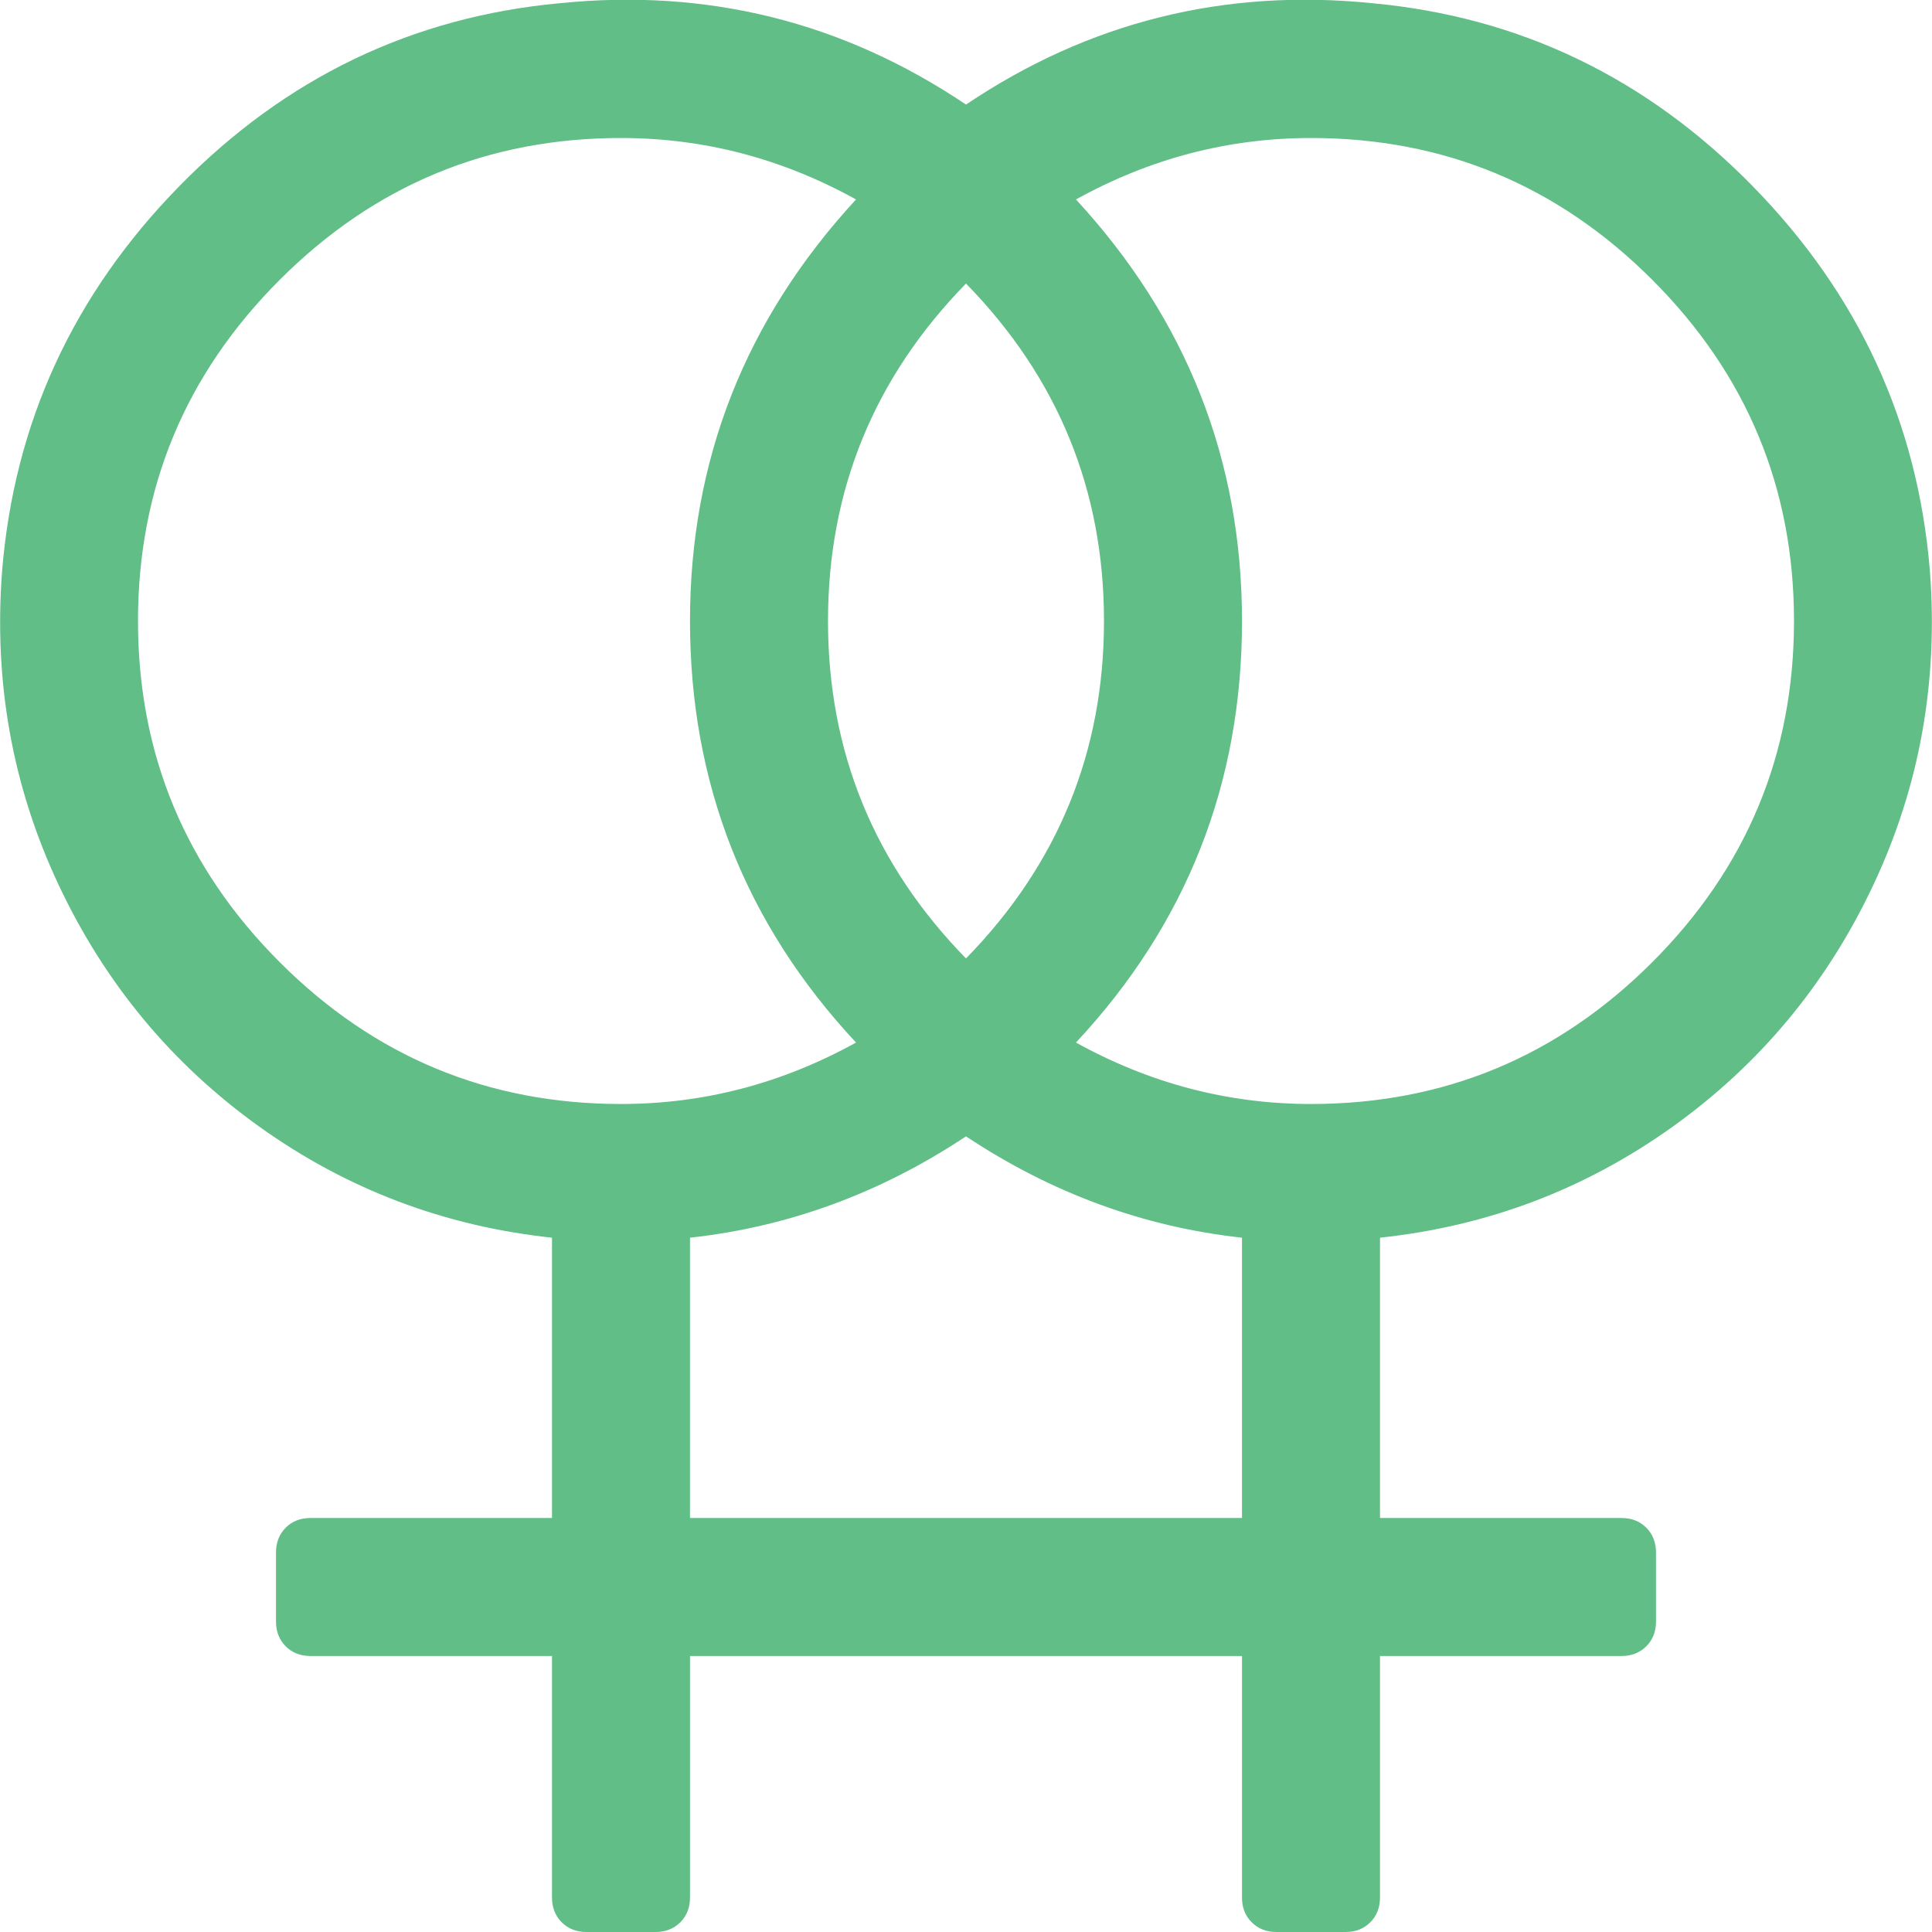 <svg width="1792" height="1792" xmlns="http://www.w3.org/2000/svg"><path d="M1790 529q12 155-52.5 292t-186 224-271.5 103v260h224q14 0 23 9t9 23v64q0 14-9 23t-23 9h-224v224q0 14-9 23t-23 9h-64q-14 0-23-9t-9-23v-224H640v224q0 14-9 23t-23 9h-64q-14 0-23-9t-9-23v-224H288q-14 0-23-9t-9-23v-64q0-14 9-23t23-9h224v-260q-150-16-271.5-103t-186-224T2 529q17-206 164.5-356.5T519 3q206-21 377 94 171-115 377-94 205 19 352.5 169.5T1790 529zM896 889q128-131 128-313T896 263Q768 394 768 576t128 313zm-320 135q115 0 218-57-154-165-154-391 0-224 154-391-103-57-218-57-185 0-316.5 131.5T128 576t131.5 316.5T576 1024zm576 384v-260q-137-15-256-94-119 79-256 94v260h512zm64-384q185 0 316.5-131.5T1664 576t-131.5-316.5T1216 128q-115 0-218 57 154 167 154 391 0 226-154 391 103 57 218 57z" fill="#60be86"/></svg>